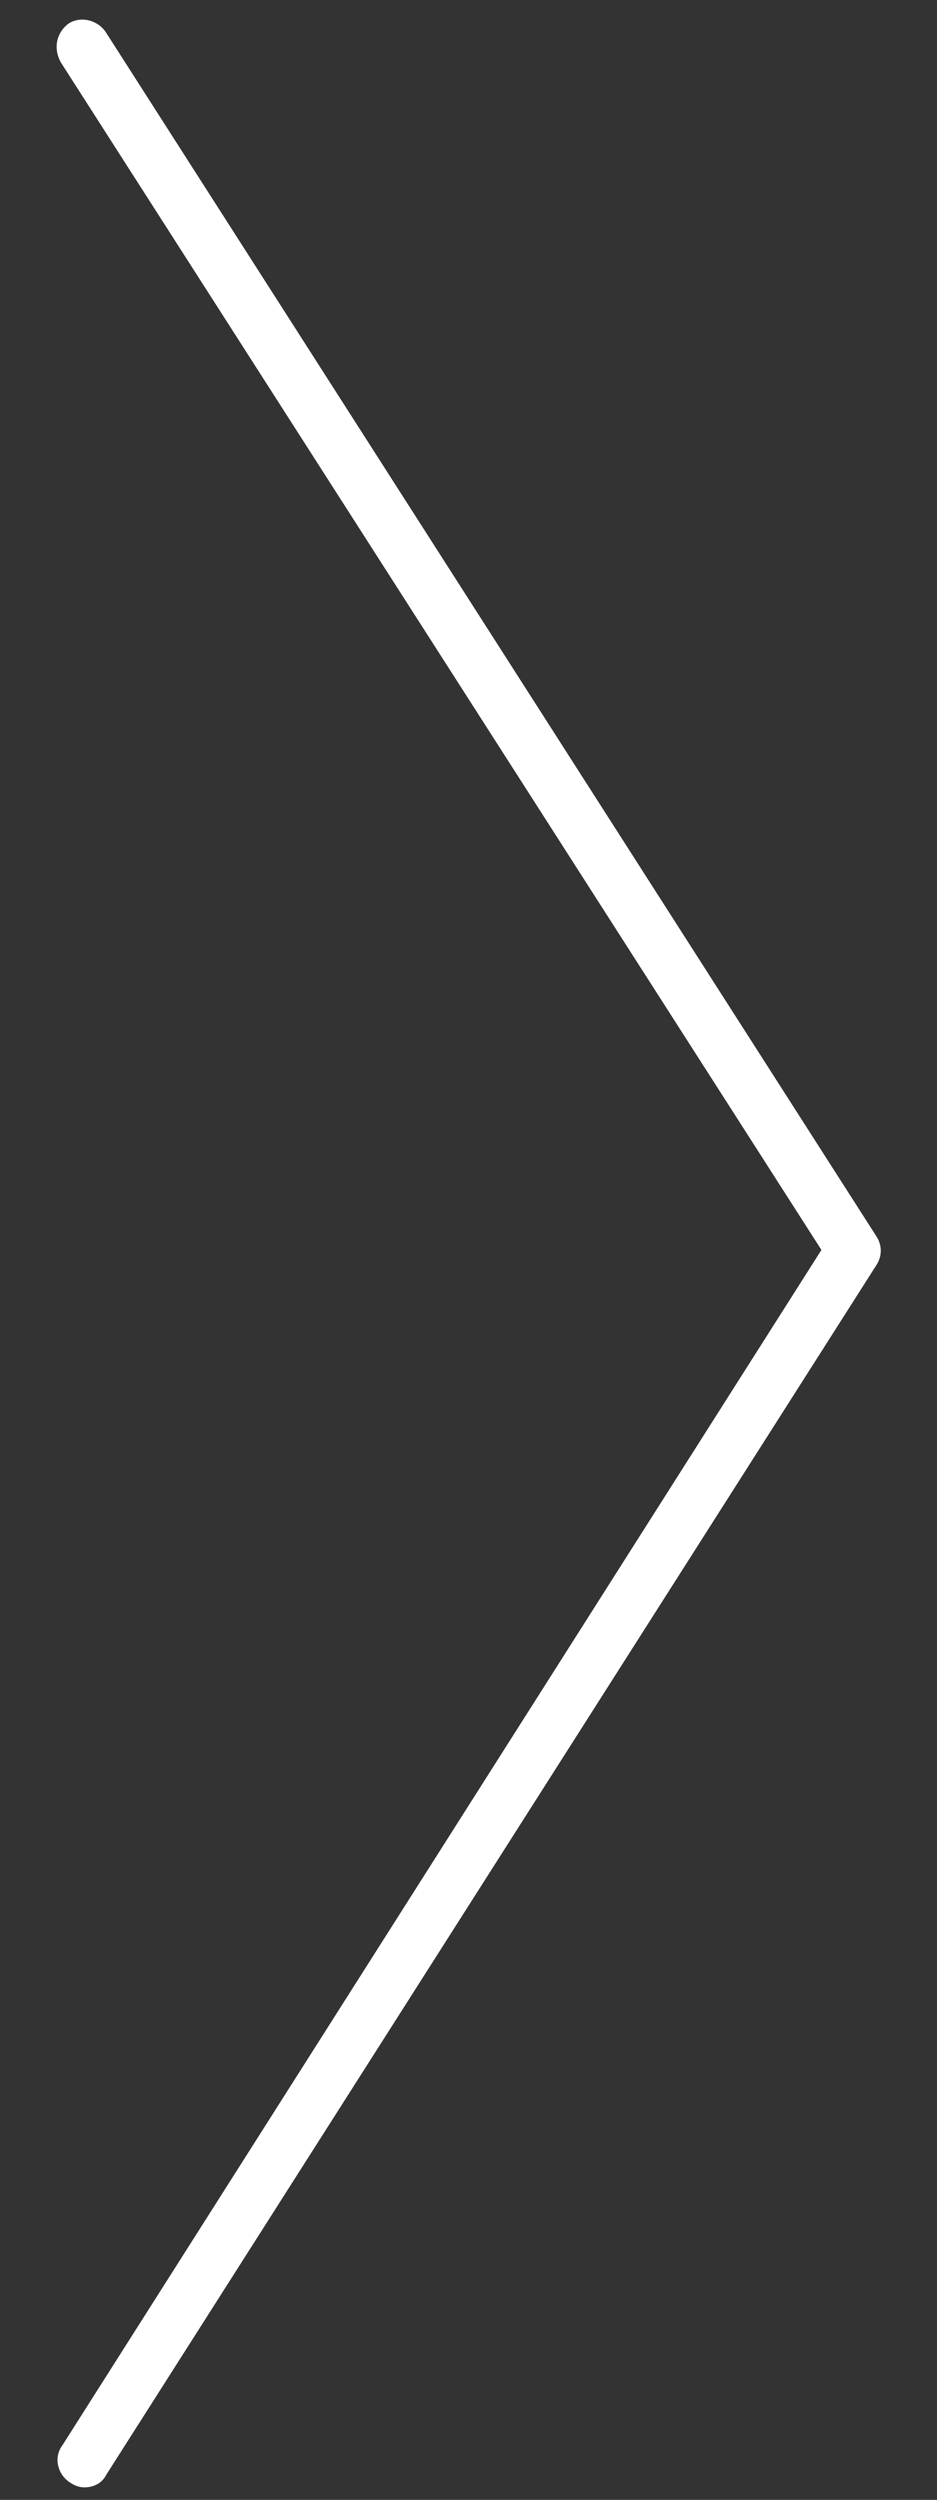 <svg version="1.1" id="圖層_1" xmlns="http://www.w3.org/2000/svg" x="0" y="0" width="60" height="160" viewBox="0 0 60 160" xml:space="preserve"><rect x="0" y="0" width="60" height="160" fill="#333333" stroke="none"/><path d="M5.4 159.2c-.3 0-.6-.1-.9-.3-.8-.5-1.1-1.6-.5-2.4L52.6 80 3.9 4c-.5-.9-.3-1.9.5-2.5.8-.5 1.9-.2 2.4.6l49.3 77c.4.6.4 1.3 0 1.9L6.8 158.4c-.3.6-.9.8-1.4.8z" fill="#fff"/></svg>